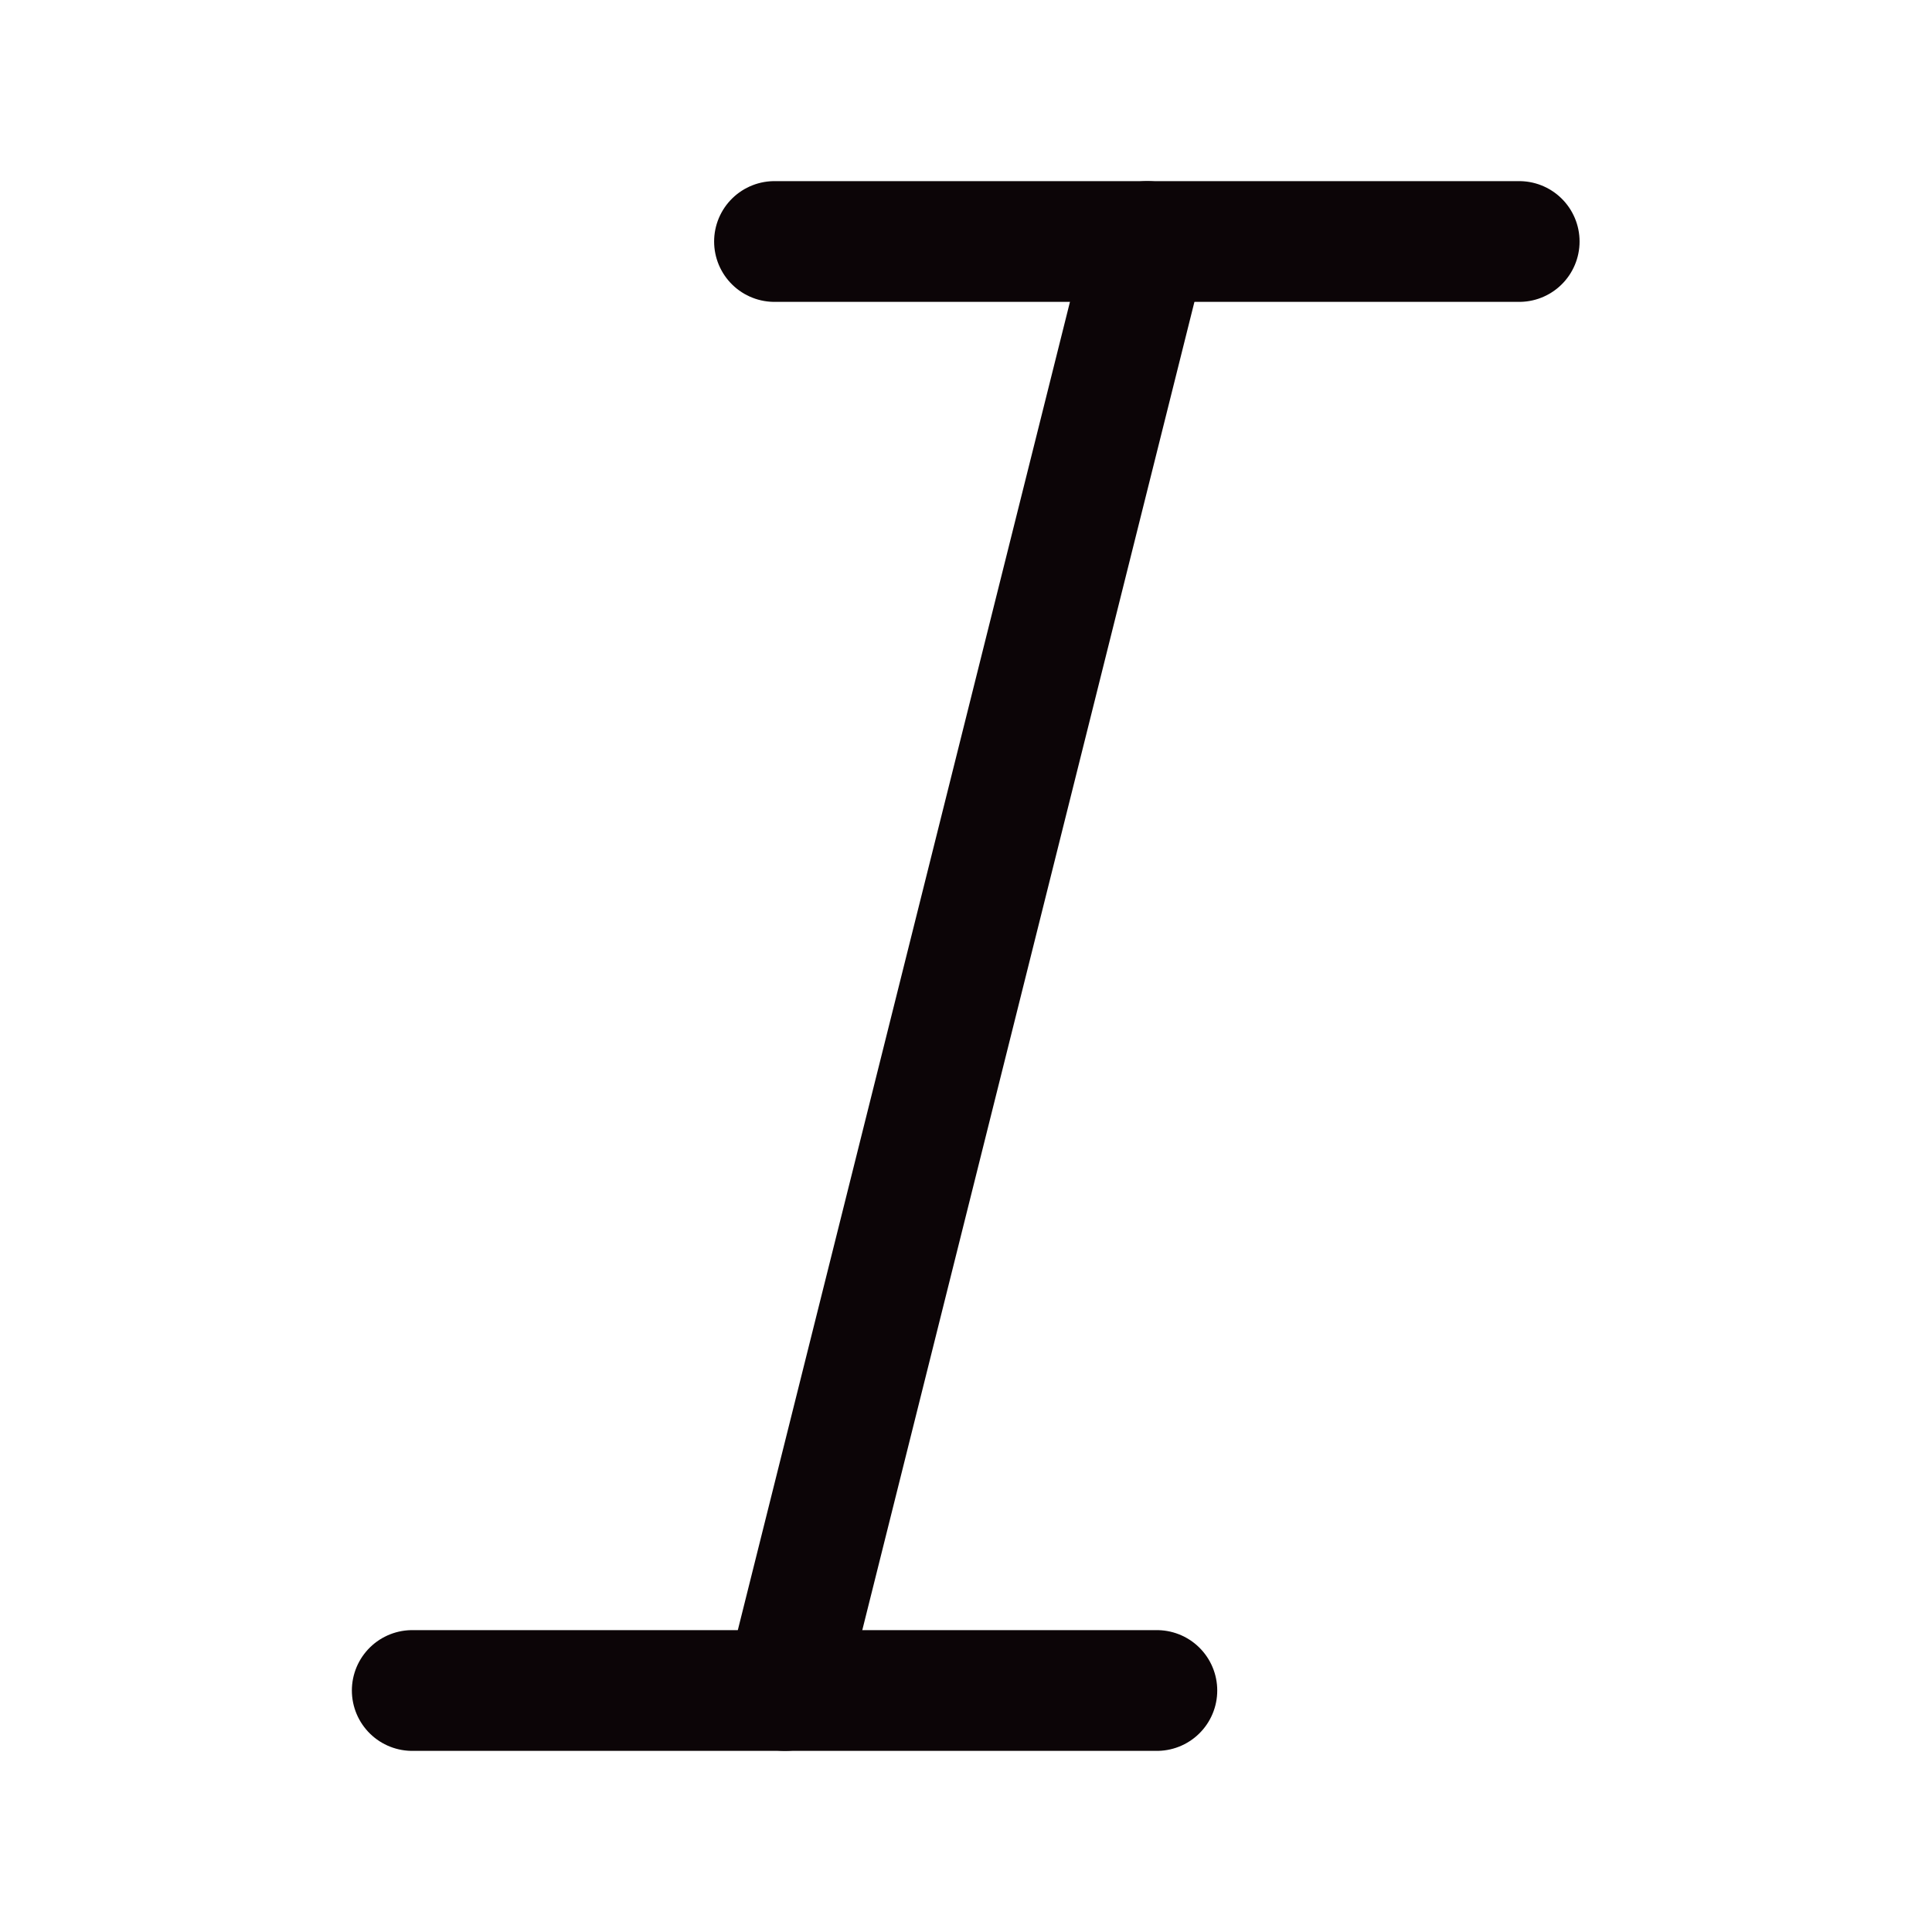 <svg width="24" height="24" viewBox="0 0 24 24" fill="none" xmlns="http://www.w3.org/2000/svg">
<path d="M9.621 3H18.872" stroke="#0C0507" stroke-width="1.5" stroke-linecap="round" stroke-linejoin="round"/>
<path d="M5.121 21H14.371" stroke="#0C0507" stroke-width="1.5" stroke-linecap="round" stroke-linejoin="round"/>
<path d="M14.252 3L9.751 21" stroke="#0C0507" stroke-width="1.5" stroke-linecap="round" stroke-linejoin="round"/>
</svg>
